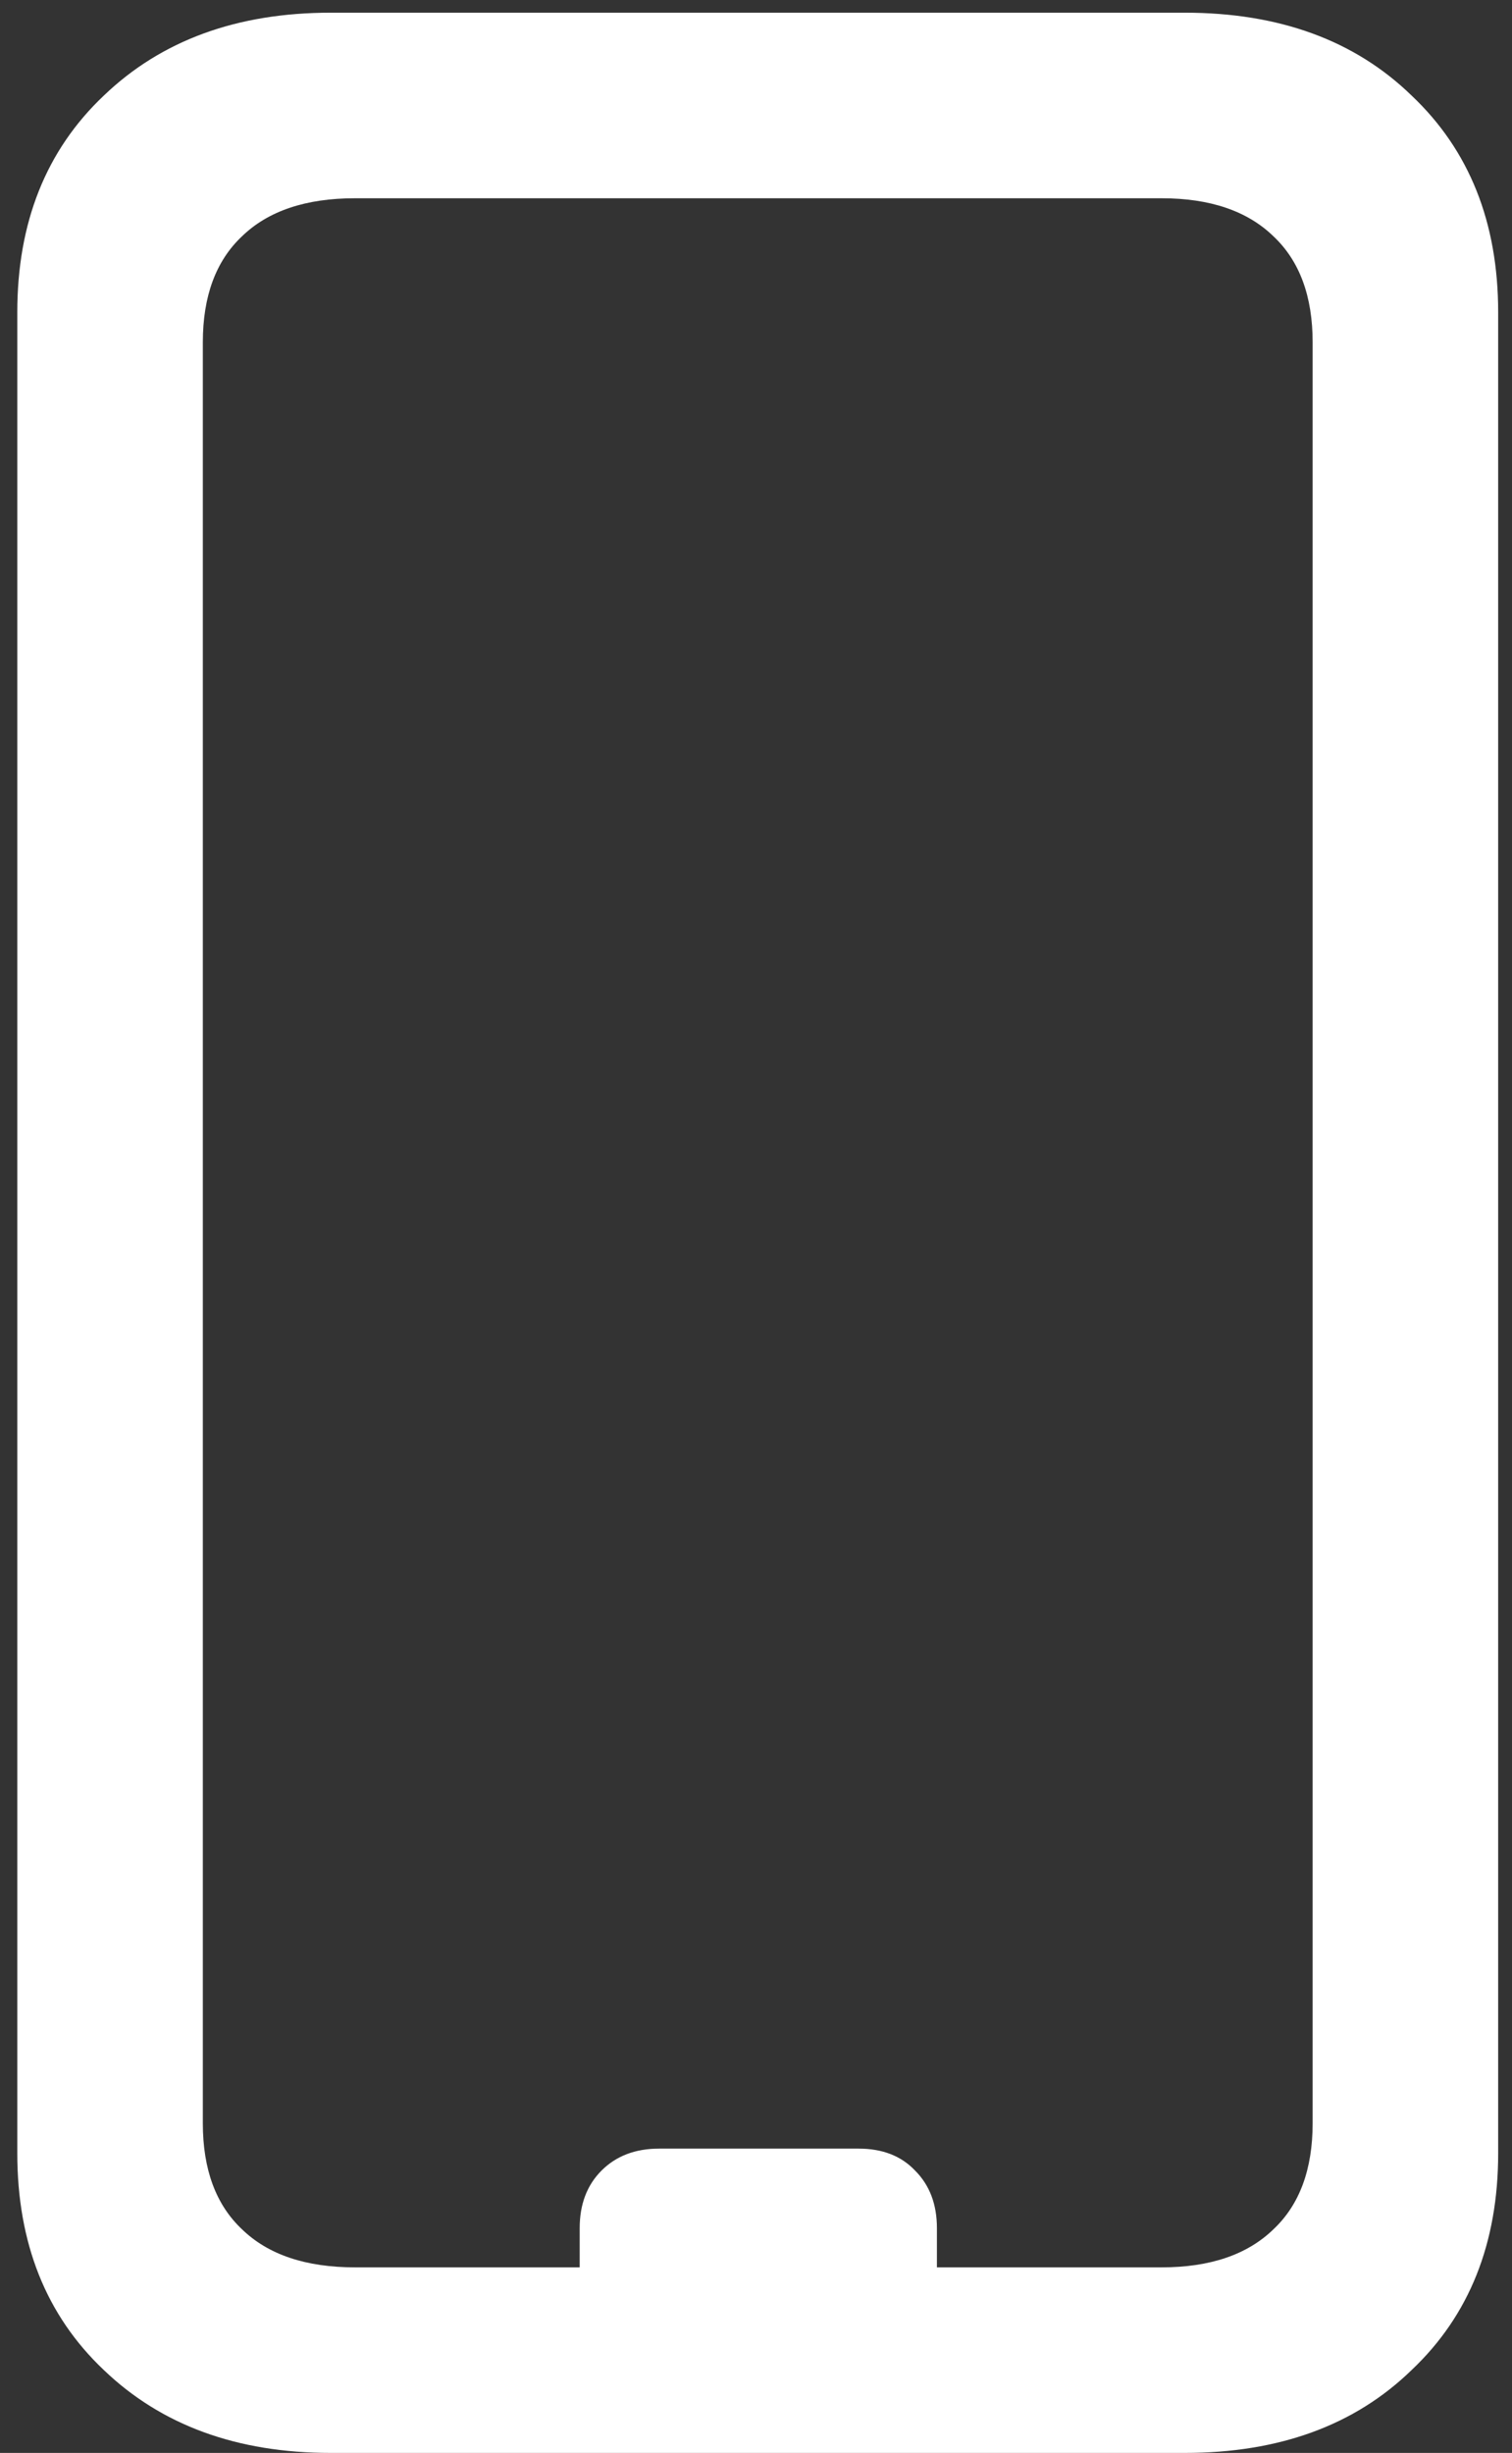 <svg width="82" height="133" viewBox="0 0 82 133" fill="none" xmlns="http://www.w3.org/2000/svg">
<rect x="0" y="0" width="82" height="133" fill="#333333" stroke="none"/>
<path d="M17.938 133H64.25C69.375 133 73.479 131.5 76.562 128.5C79.688 125.542 81.25 121.625 81.25 116.75V16.938C81.25 12.062 79.688 8.146 76.562 5.188C73.479 2.188 69.375 0.688 64.25 0.688H17.938C12.854 0.688 8.75 2.188 5.625 5.188C2.5 8.146 0.938 12.062 0.938 16.938V116.75C0.938 121.625 2.5 125.542 5.625 128.5C8.75 131.5 12.854 133 17.938 133ZM19.25 122.938C16.583 122.938 14.542 122.25 13.125 120.875C11.708 119.542 11 117.625 11 115.125V18.562C11 16.062 11.708 14.146 13.125 12.812C14.542 11.438 16.583 10.75 19.25 10.75H63C65.625 10.75 67.646 11.438 69.062 12.812C70.479 14.146 71.188 16.062 71.188 18.562V115.125C71.188 117.625 70.479 119.542 69.062 120.875C67.646 122.25 65.625 122.938 63 122.938H19.25ZM31.438 124.375H50.812V120.812C50.812 119.521 50.417 118.479 49.625 117.688C48.875 116.896 47.854 116.5 46.562 116.5H35.75C34.458 116.5 33.417 116.896 32.625 117.688C31.833 118.479 31.438 119.521 31.438 120.812V124.375Z" fill="white"/>
</svg>
